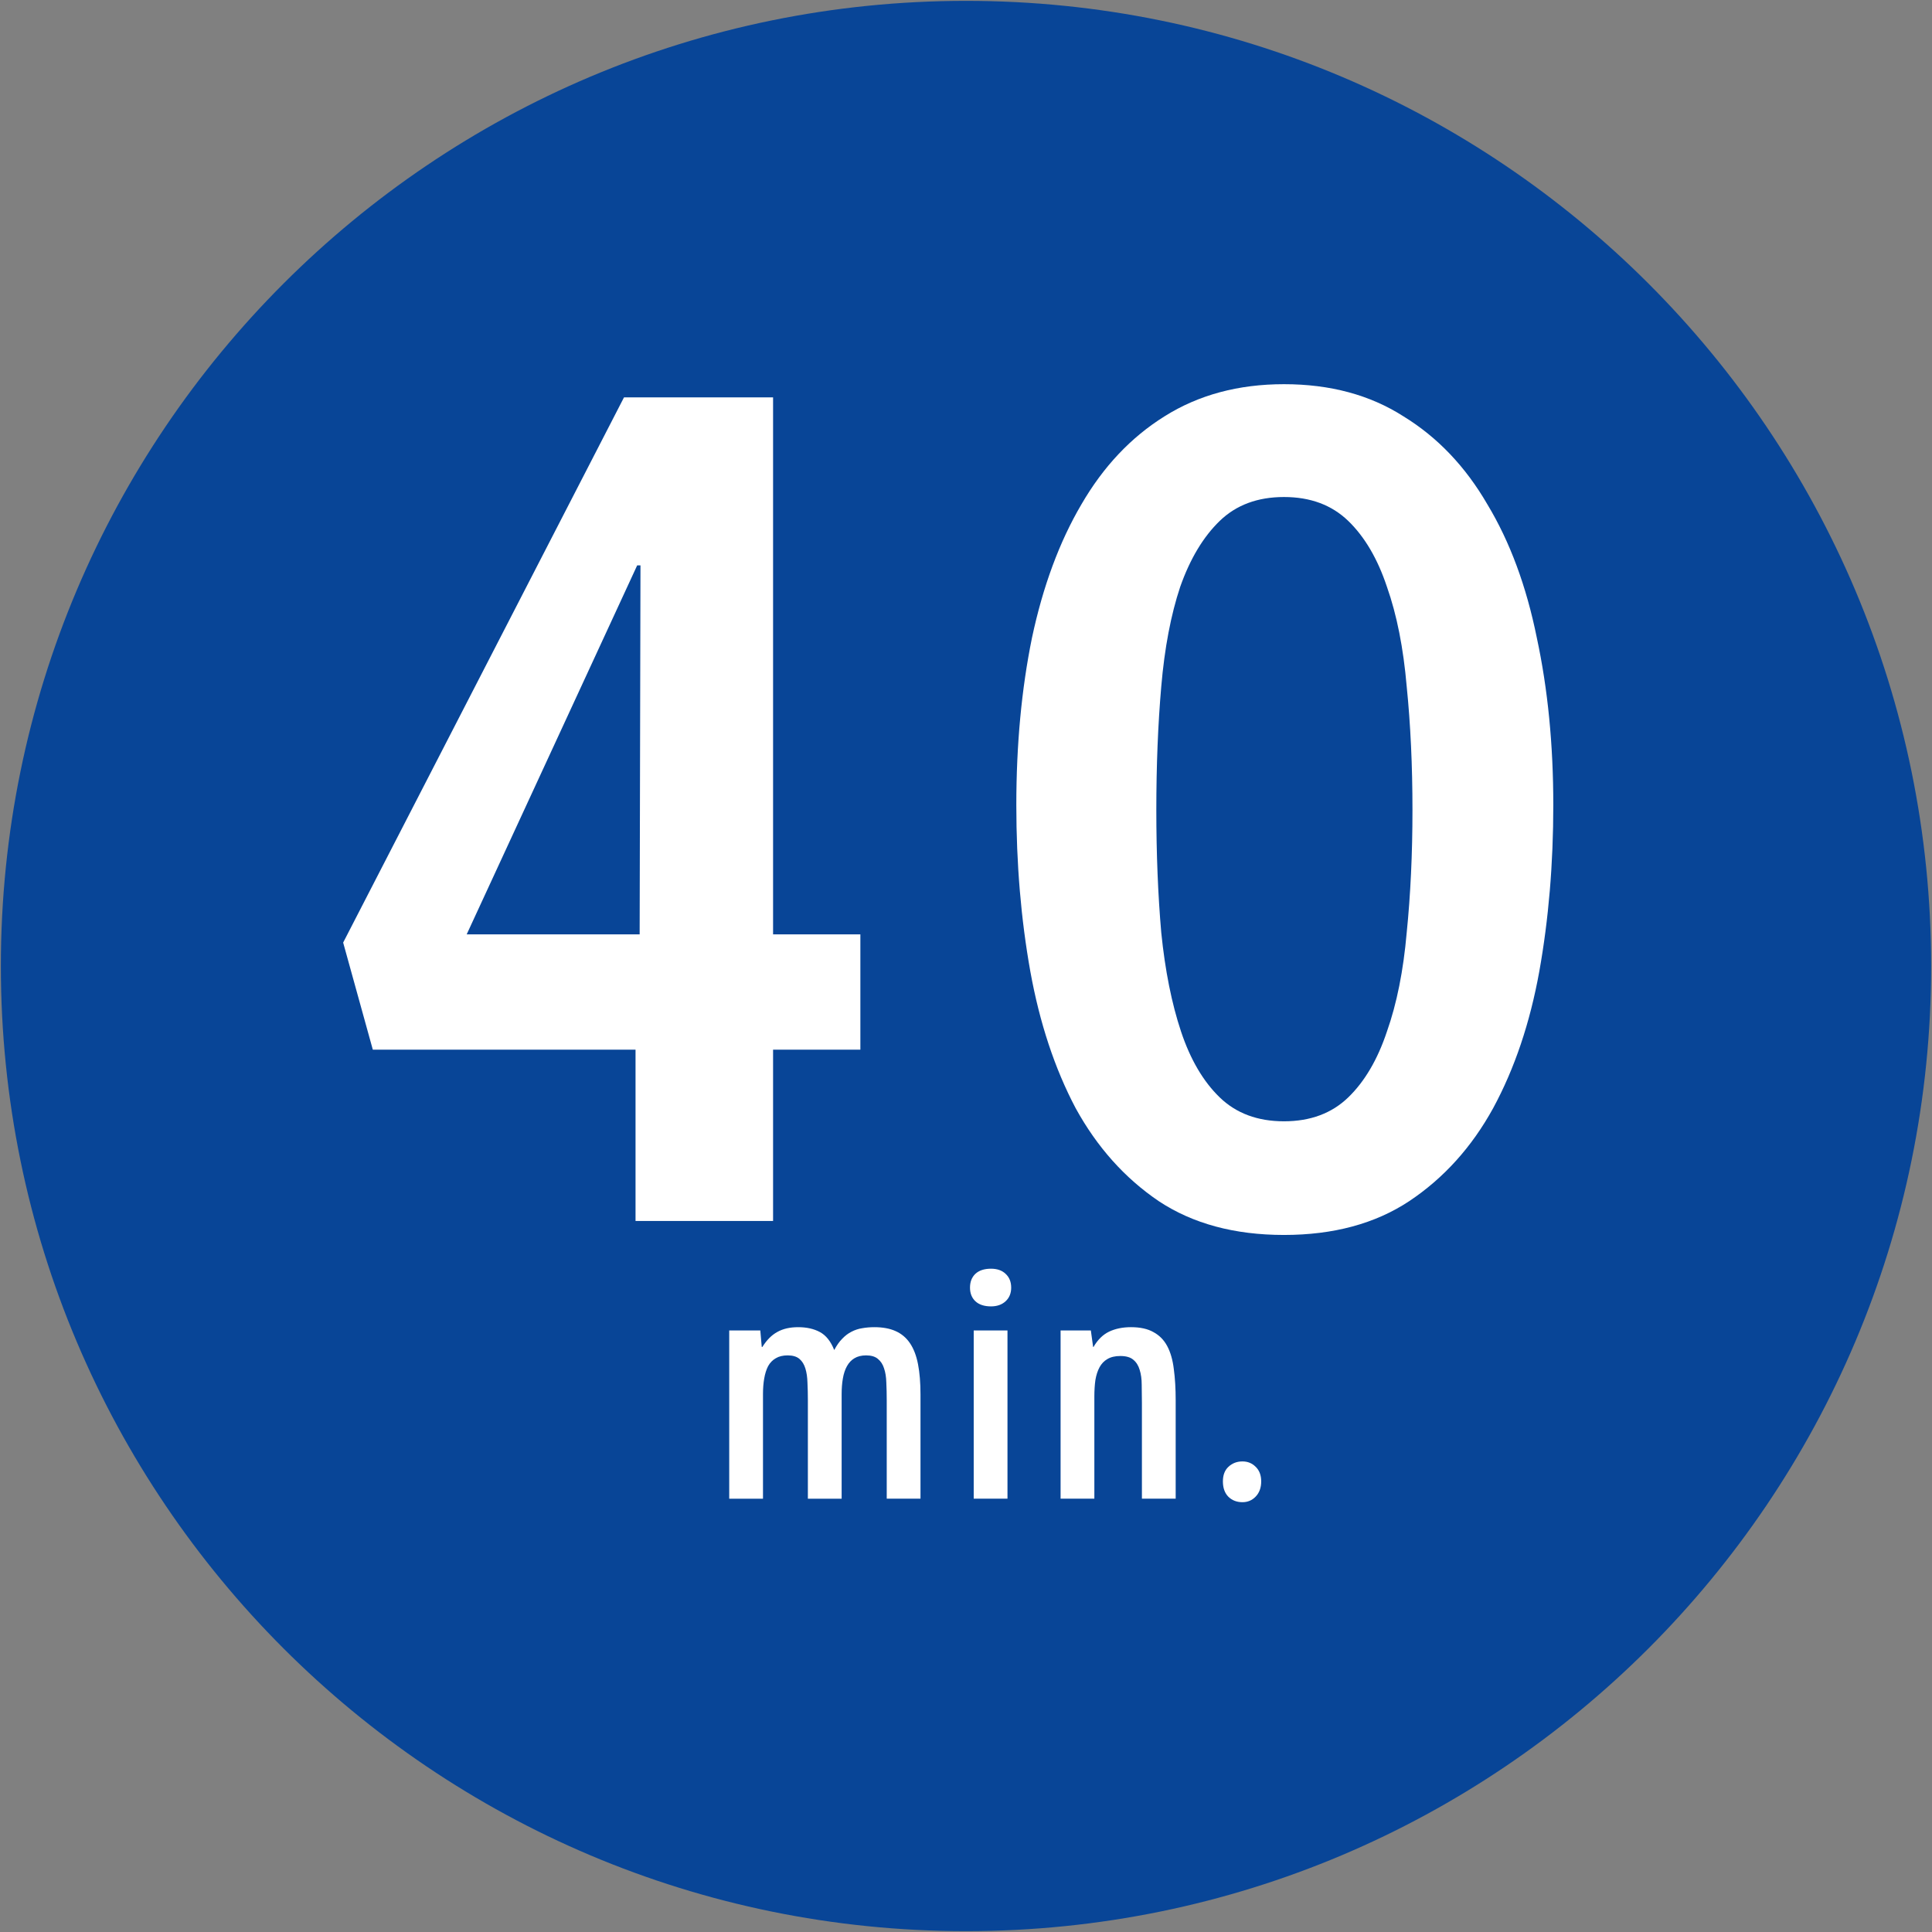<?xml version="1.0" encoding="UTF-8" standalone="no"?>
<!-- Generator: Adobe Illustrator 14.0.0, SVG Export Plug-In . SVG Version: 6.00 Build 43363)  -->

<svg
   xmlns:dc="http://purl.org/dc/elements/1.1/"
   xmlns:cc="http://creativecommons.org/ns#"
   xmlns:rdf="http://www.w3.org/1999/02/22-rdf-syntax-ns#"
   xmlns:svg="http://www.w3.org/2000/svg"
   xmlns="http://www.w3.org/2000/svg"
   xmlns:sodipodi="http://sodipodi.sourceforge.net/DTD/sodipodi-0.dtd"
   xmlns:inkscape="http://www.inkscape.org/namespaces/inkscape"
   version="1.1"
   id="Calque_1"
   x="0px"
   y="0px"
   width="450.4"
   height="450.4"
   viewBox="0 0 450.4 450.4"
   enable-background="new 0 0 79.356 79.25"
   xml:space="preserve"
   inkscape:version="0.92.2 (5c3e80d, 2017-08-06)"
   sodipodi:docname="Philippines_road_sign_R4-3_(40).svg"><rect x="0" y="0" width="450.4" height="450.4" fill="#808080" stroke="none"/><defs
     id="defs21" /><sodipodi:namedview
     pagecolor="#ffffff"
     bordercolor="#666666"
     borderopacity="1"
     objecttolerance="10"
     gridtolerance="10"
     guidetolerance="10"
     inkscape:pageopacity="0"
     inkscape:pageshadow="2"
     inkscape:window-width="1366"
     inkscape:window-height="705"
     id="namedview19"
     showgrid="false"
     fit-margin-top="0.2"
     fit-margin-left="0.2"
     fit-margin-right="0.2"
     fit-margin-bottom="0.2"
     inkscape:zoom="0.7444795"
     inkscape:cx="345.7344"
     inkscape:cy="167.9771"
     inkscape:window-x="-4"
     inkscape:window-y="-4"
     inkscape:window-maximized="1"
     inkscape:current-layer="Calque_1"
     showguides="true"
     inkscape:guide-bbox="true" /><g
     id="g859"><path
       sodipodi:nodetypes="sssss"
       inkscape:connector-curvature="0"
       style="fill:#084597;fill-opacity:1;stroke:none"
       d="m 225.2,450.2 c 124.264,0 225,-100.736 225,-225 C 450.2,100.936 349.464,0.2 225.2,0.2 100.936,0.2 0.2,100.936 0.2,225.2 c 0,124.264 100.736,225 225,225 z"
       id="path2998" /><g
       transform="translate(-2.5)"
       id="text820"
       style="font-style:normal;font-variant:normal;font-weight:normal;font-stretch:normal;font-size:74.667px;line-height:1.25;;font-variant-ligatures:normal;font-variant-caps:normal;font-variant-numeric:normal;font-feature-settings:normal;text-align:start;letter-spacing:0px;word-spacing:0px;writing-mode:lr-tb;text-anchor:start;fill:#ffffff;fill-opacity:1;stroke:none"
       aria-label="40"><path
         inkscape:connector-curvature="0"
         id="path832"
         style="font-style:normal;font-variant:normal;font-weight:normal;font-stretch:normal;font-size:192px;fill:#ffffff;fill-opacity:1"
         d="m 151.044,131.804 -39.744,86.016 h 40.32 l 0.192,-86.016 z m 31.68,112.896 v 39.936 H 150.66 v -39.936 H 89.412 l -6.912,-24.96 L 147.972,92.636 h 34.752 V 217.82 h 20.352 v 26.88 z" /><path
         inkscape:connector-curvature="0"
         id="path834"
         style="font-style:normal;font-variant:normal;font-weight:normal;font-stretch:normal;font-size:192px;fill:#ffffff;fill-opacity:1"
         d="m 331.782,188.828 q 0,-15.552 -1.344,-28.8 -1.152,-13.44 -4.608,-23.232 -3.264,-9.792 -9.024,-15.36 -5.76,-5.568 -14.976,-5.568 -9.216,0 -14.976,5.568 -5.76,5.568 -9.216,15.36 -3.264,9.792 -4.416,23.232 -1.152,13.248 -1.152,28.8 0,15.36 1.152,28.608 1.344,13.248 4.608,23.04 3.264,9.792 9.024,15.36 5.76,5.568 14.976,5.568 9.216,0 14.976,-5.568 5.76,-5.568 9.024,-15.36 3.456,-9.792 4.608,-23.04 1.344,-13.248 1.344,-28.608 z m 32.832,-1.152 q 0,20.544 -3.264,38.784 -3.264,18.048 -10.752,31.872 -7.488,13.632 -19.584,21.696 -11.904,7.872 -29.184,7.872 -17.28,0 -29.184,-7.872 -11.904,-8.064 -19.392,-21.696 -7.296,-13.824 -10.56,-31.872 -3.264,-18.24 -3.264,-38.784 0,-21.12 3.648,-38.976 3.84,-18.048 11.52,-31.104 7.68,-13.248 19.392,-20.544 11.904,-7.488 27.84,-7.488 16.128,0 27.84,7.488 11.904,7.296 19.584,20.544 7.872,13.056 11.52,31.104 3.84,17.856 3.84,38.976 z" /></g><g
       id="text839"
       style="font-style:normal;font-variant:normal;font-weight:normal;font-stretch:normal;font-size:74.667px;line-height:1.25;;font-variant-ligatures:normal;font-variant-caps:normal;font-variant-numeric:normal;font-feature-settings:normal;text-align:start;letter-spacing:0px;word-spacing:0px;writing-mode:lr-tb;text-anchor:start;fill:#ffffff;fill-opacity:1;stroke:none"
       aria-label="min."><path
         id="path841"
         style="font-style:normal;font-variant:normal;font-weight:normal;font-stretch:normal;font-size:48px;fill:#ffffff;fill-opacity:1"
         d="m 206.72,349.384 v -22.944 q 0,-2.208 -0.096,-4.128 -0.048,-1.92 -0.528,-3.312 -0.432,-1.392 -1.44,-2.208 -0.96,-0.816 -2.736,-0.816 -1.632,0 -2.736,0.672 -1.056,0.624 -1.728,1.824 -0.672,1.2 -0.96,2.88 -0.288,1.632 -0.288,3.648 v 24.384 h -7.872 v -22.944 q 0,-2.16 -0.096,-4.08 -0.048,-1.92 -0.48,-3.312 -0.432,-1.44 -1.392,-2.256 -0.96,-0.816 -2.736,-0.816 -1.68,0 -2.784,0.672 -1.104,0.624 -1.776,1.824 -0.624,1.2 -0.912,2.88 -0.288,1.632 -0.288,3.648 v 24.384 h -7.872 v -39.216 h 7.248 l 0.336,3.84 h 0.144 q 1.536,-2.448 3.504,-3.504 1.968,-1.104 4.848,-1.104 2.976,0 5.088,1.152 2.112,1.152 3.312,4.176 0.864,-1.632 1.872,-2.64 1.008,-1.056 2.16,-1.632 1.2,-0.624 2.496,-0.816 1.344,-0.24 2.832,-0.24 2.928,0 4.944,0.912 2.064,0.912 3.36,2.832 1.296,1.92 1.872,4.896 0.576,2.976 0.576,7.056 v 24.288 z" /><path
         id="path843"
         style="font-style:normal;font-variant:normal;font-weight:normal;font-stretch:normal;font-size:48px;fill:#ffffff;fill-opacity:1"
         d="m 235.734,300.184 q 0,1.968 -1.296,3.168 -1.296,1.2 -3.408,1.2 -2.352,0 -3.648,-1.2 -1.248,-1.2 -1.248,-3.168 0,-2.016 1.248,-3.216 1.296,-1.2 3.648,-1.2 2.16,0 3.408,1.2 1.296,1.2 1.296,3.216 z m -8.736,49.2 v -39.216 h 7.872 v 39.216 z" /><path
         id="path845"
         style="font-style:normal;font-variant:normal;font-weight:normal;font-stretch:normal;font-size:48px;fill:#ffffff;fill-opacity:1"
         d="m 266.21,349.384 v -22.32 q 0,-2.256 -0.048,-4.224 0,-2.016 -0.48,-3.504 -0.432,-1.488 -1.488,-2.352 -1.008,-0.864 -3.024,-0.864 -1.824,0 -3.024,0.72 -1.152,0.672 -1.824,1.92 -0.672,1.248 -0.96,2.976 -0.24,1.728 -0.24,3.84 v 23.808 h -7.872 v -39.216 h 7.056 l 0.528,3.84 h 0.096 q 1.44,-2.496 3.6,-3.552 2.208,-1.056 5.136,-1.056 3.216,0 5.232,1.152 2.064,1.104 3.216,3.264 1.152,2.16 1.536,5.376 0.432,3.168 0.432,7.248 v 22.944 z" /><path
         id="path847"
         style="font-style:normal;font-variant:normal;font-weight:normal;font-stretch:normal;font-size:48px;fill:#ffffff;fill-opacity:1"
         d="m 294.019,345.352 q 0,2.208 -1.296,3.552 -1.248,1.296 -3.072,1.296 -1.968,0 -3.264,-1.248 -1.296,-1.296 -1.296,-3.6 0,-2.208 1.296,-3.408 1.344,-1.248 3.264,-1.248 1.824,0 3.072,1.248 1.296,1.248 1.296,3.408 z" /></g></g></svg>